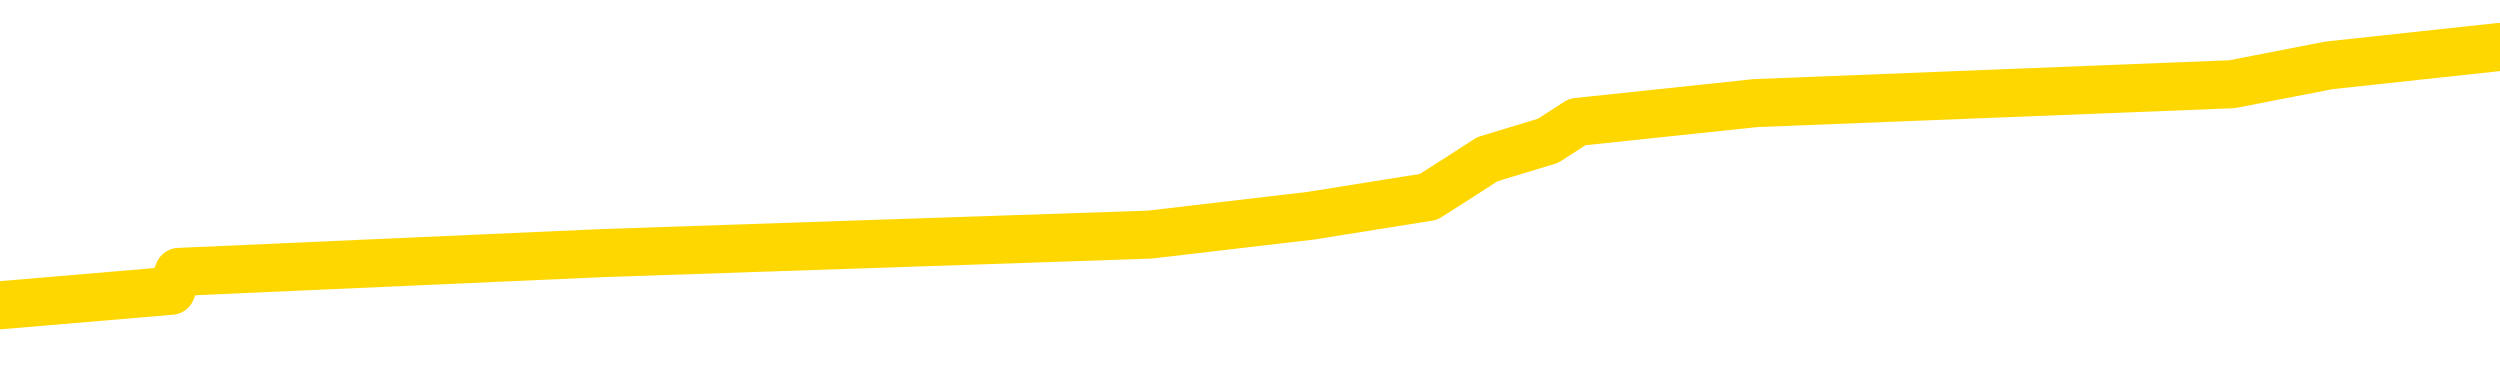 <svg xmlns="http://www.w3.org/2000/svg" version="1.1" viewBox="0 0 6500 1000">
	<path fill="none" stroke="gold" stroke-width="125" stroke-linecap="round" stroke-linejoin="round" d="M0 149072  L-1118943 149072 L-1118759 149023 L-1118269 148926 L-1117975 148877 L-1117664 148779 L-1117429 148731 L-1117376 148633 L-1117317 148535 L-1117163 148487 L-1117123 148389 L-1116990 148340 L-1116698 148291 L-1116157 148291 L-1115547 148243 L-1115499 148243 L-1114859 148194 L-1114826 148194 L-1114300 148194 L-1114167 148145 L-1113777 148047 L-1113449 147950 L-1113332 147852 L-1113121 147755 L-1112404 147755 L-1111834 147706 L-1111727 147706 L-1111552 147657 L-1111331 147559 L-1110929 147510 L-1110903 147413 L-1109975 147315 L-1109888 147218 L-1109806 147120 L-1109736 147022 L-1109438 146974 L-1109286 146876 L-1107396 146925 L-1107295 146925 L-1107033 146925 L-1106739 146974 L-1106598 146876 L-1106349 146876 L-1106314 146827 L-1106155 146778 L-1105692 146681 L-1105439 146632 L-1105226 146534 L-1104975 146486 L-1104626 146437 L-1103699 146339 L-1103605 146242 L-1103194 146193 L-1102024 146095 L-1100835 146046 L-1100742 145949 L-1100715 145851 L-1100449 145754 L-1100150 145656 L-1100021 145558 L-1099984 145461 L-1099169 145461 L-1098785 145510 L-1097725 145558 L-1097663 145558 L-1097398 146534 L-1096927 147462 L-1096734 148389 L-1096471 149316 L-1096134 149267 L-1095998 149219 L-1095543 149170 L-1094800 149121 L-1094782 149072 L-1094617 148975 L-1094549 148975 L-1094033 148926 L-1093004 148926 L-1092808 148877 L-1092319 148828 L-1091957 148779 L-1091548 148779 L-1091163 148828 L-1089459 148828 L-1089361 148828 L-1089290 148828 L-1089228 148828 L-1089044 148779 L-1088707 148779 L-1088067 148731 L-1087990 148682 L-1087929 148682 L-1087742 148633 L-1087662 148633 L-1087485 148584 L-1087466 148535 L-1087236 148535 L-1086848 148487 L-1085960 148487 L-1085920 148438 L-1085832 148389 L-1085805 148291 L-1084797 148243 L-1084647 148145 L-1084623 148096 L-1084490 148047 L-1084450 147999 L-1083192 147950 L-1083134 147950 L-1082594 147901 L-1082542 147901 L-1082495 147901 L-1082100 147852 L-1081960 147803 L-1081760 147755 L-1081614 147755 L-1081449 147755 L-1081172 147803 L-1080814 147803 L-1080261 147755 L-1079616 147706 L-1079358 147608 L-1079204 147559 L-1078803 147510 L-1078763 147462 L-1078642 147413 L-1078580 147462 L-1078566 147462 L-1078473 147462 L-1078179 147413 L-1078028 147218 L-1077698 147120 L-1077620 147022 L-1077544 146974 L-1077317 146827 L-1077251 146730 L-1077023 146632 L-1076971 146534 L-1076806 146486 L-1075800 146437 L-1075617 146388 L-1075066 146339 L-1074673 146242 L-1074275 146193 L-1073425 146095 L-1073347 146046 L-1072768 145998 L-1072327 145998 L-1072086 145949 L-1071928 145949 L-1071528 145851 L-1071507 145851 L-1071062 145802 L-1070657 145754 L-1070521 145656 L-1070346 145558 L-1070209 145461 L-1069959 145363 L-1068959 145314 L-1068877 145265 L-1068742 145217 L-1068703 145168 L-1067813 145119 L-1067597 145070 L-1067154 145021 L-1067037 144973 L-1066980 144924 L-1066304 144924 L-1066203 144875 L-1066175 144875 L-1064833 144826 L-1064427 144777 L-1064388 144729 L-1063459 144680 L-1063361 144631 L-1063228 144582 L-1062824 144533 L-1062798 144485 L-1062705 144436 L-1062489 144387 L-1062077 144289 L-1060924 144192 L-1060632 144094 L-1060603 143997 L-1059995 143948 L-1059745 143850 L-1059726 143801 L-1058796 143753 L-1058745 143655 L-1058622 143606 L-1058605 143509 L-1058449 143460 L-1058274 143362 L-1058137 143313 L-1058081 143265 L-1057973 143216 L-1057888 143167 L-1057654 143118 L-1057579 143069 L-1057271 143020 L-1057153 142972 L-1056983 142923 L-1056892 142874 L-1056789 142874 L-1056766 142825 L-1056689 142825 L-1056591 142728 L-1056224 142679 L-1056120 142630 L-1055616 142581 L-1055164 142532 L-1055126 142484 L-1055102 142435 L-1055061 142386 L-1054933 142337 L-1054832 142288 L-1054390 142240 L-1054108 142191 L-1053516 142142 L-1053385 142093 L-1053111 141996 L-1052958 141947 L-1052805 141898 L-1052720 141800 L-1052642 141752 L-1052456 141703 L-1052406 141703 L-1052378 141654 L-1052299 141605 L-1052275 141556 L-1051992 141459 L-1051388 141361 L-1050393 141312 L-1050095 141264 L-1049361 141215 L-1049116 141166 L-1049027 141117 L-1048449 141068 L-1047751 141020 L-1046999 140971 L-1046680 140922 L-1046297 140824 L-1046220 140775 L-1045586 140727 L-1045400 140678 L-1045312 140678 L-1045183 140678 L-1044870 140629 L-1044821 140580 L-1044679 140531 L-1044657 140483 L-1043689 140434 L-1043144 140385 L-1042666 140385 L-1042605 140385 L-1042281 140385 L-1042260 140336 L-1042197 140336 L-1041987 140287 L-1041910 140239 L-1041856 140190 L-1041833 140141 L-1041794 140092 L-1041778 140043 L-1041021 139995 L-1041004 139946 L-1040205 139897 L-1040052 139848 L-1039147 139799 L-1038641 139751 L-1038412 139653 L-1038370 139653 L-1038255 139604 L-1038079 139555 L-1037324 139604 L-1037189 139555 L-1037025 139507 L-1036707 139458 L-1036531 139360 L-1035509 139263 L-1035486 139165 L-1035235 139116 L-1035022 139019 L-1034388 138970 L-1034150 138872 L-1034117 138775 L-1033939 138677 L-1033859 138579 L-1033769 138530 L-1033705 138433 L-1033264 138335 L-1033241 138286 L-1032700 138238 L-1032444 138189 L-1031949 138140 L-1031072 138091 L-1031035 138042 L-1030983 137994 L-1030942 137945 L-1030824 137896 L-1030548 137847 L-1030341 137750 L-1030144 137652 L-1030120 137554 L-1030070 137457 L-1030031 137408 L-1029953 137359 L-1029356 137262 L-1029295 137213 L-1029192 137164 L-1029038 137115 L-1028406 137066 L-1027725 137018 L-1027422 136920 L-1027076 136871 L-1026878 136822 L-1026830 136725 L-1026509 136676 L-1025882 136627 L-1025735 136578 L-1025699 136530 L-1025641 136481 L-1025564 136383 L-1025323 136383 L-1025235 136334 L-1025141 136285 L-1024847 136237 L-1024713 136188 L-1024652 136139 L-1024615 136041 L-1024343 136041 L-1023337 135993 L-1023162 135944 L-1023111 135944 L-1022818 135895 L-1022626 135797 L-1022293 135749 L-1021786 135700 L-1021224 135602 L-1021209 135505 L-1021193 135456 L-1021092 135358 L-1020978 135261 L-1020938 135163 L-1020901 135114 L-1020835 135114 L-1020807 135065 L-1020668 135114 L-1020375 135114 L-1020325 135114 L-1020220 135114 L-1019956 135065 L-1019491 135017 L-1019346 135017 L-1019292 134919 L-1019234 134870 L-1019043 134821 L-1018678 134773 L-1018464 134773 L-1018269 134773 L-1018211 134773 L-1018152 134675 L-1017998 134626 L-1017729 134577 L-1017299 134821 L-1017283 134821 L-1017206 134773 L-1017142 134724 L-1017013 134382 L-1016989 134333 L-1016705 134285 L-1016657 134236 L-1016603 134187 L-1016140 134138 L-1016102 134138 L-1016061 134089 L-1015871 134040 L-1015390 133992 L-1014903 133943 L-1014887 133894 L-1014849 133845 L-1014592 133796 L-1014515 133699 L-1014285 133650 L-1014269 133552 L-1013975 133455 L-1013532 133406 L-1013085 133357 L-1012581 133308 L-1012427 133260 L-1012140 133211 L-1012100 133113 L-1011769 133064 L-1011547 133016 L-1011030 132918 L-1010954 132869 L-1010707 132772 L-1010512 132674 L-1010452 132625 L-1009676 132576 L-1009602 132576 L-1009371 132528 L-1009355 132528 L-1009293 132479 L-1009097 132430 L-1008633 132430 L-1008610 132381 L-1008480 132381 L-1007179 132381 L-1007163 132381 L-1007085 132332 L-1006992 132332 L-1006775 132332 L-1006622 132284 L-1006444 132332 L-1006390 132381 L-1006103 132430 L-1006063 132430 L-1005694 132430 L-1005254 132430 L-1005070 132430 L-1004749 132381 L-1004454 132381 L-1004008 132284 L-1003936 132235 L-1003474 132137 L-1003036 132088 L-1002854 132040 L-1001400 131942 L-1001268 131893 L-1000811 131795 L-1000585 131747 L-1000199 131649 L-999682 131551 L-998728 131454 L-997934 131356 L-997259 131307 L-996834 131210 L-996523 131161 L-996293 131015 L-995609 130868 L-995596 130722 L-995386 130527 L-995364 130478 L-995190 130380 L-994240 130331 L-993972 130234 L-993157 130185 L-992846 130087 L-992809 130039 L-992751 129941 L-992135 129892 L-991497 129795 L-989871 129746 L-989197 129697 L-988555 129697 L-988477 129697 L-988421 129697 L-988385 129697 L-988357 129648 L-988245 129551 L-988227 129502 L-988204 129453 L-988051 129404 L-987997 129306 L-987919 129258 L-987800 129209 L-987702 129160 L-987585 129111 L-987315 129014 L-987046 128965 L-987028 128867 L-986828 128818 L-986682 128721 L-986455 128672 L-986321 128623 L-986012 128574 L-985952 128526 L-985599 128428 L-985250 128379 L-985149 128330 L-985085 128233 L-985025 128184 L-984641 128086 L-984260 128038 L-984156 127989 L-983895 127940 L-983624 127842 L-983465 127794 L-983432 127745 L-983371 127696 L-983229 127647 L-983045 127598 L-983001 127550 L-982713 127550 L-982697 127501 L-982463 127501 L-982402 127452 L-982364 127452 L-981784 127403 L-981651 127354 L-981627 127159 L-981609 126817 L-981592 126427 L-981575 126037 L-981551 125646 L-981535 125353 L-981514 125012 L-981497 124670 L-981474 124475 L-981457 124280 L-981435 124133 L-981419 124036 L-981370 123889 L-981298 123743 L-981263 123499 L-981239 123304 L-981203 123108 L-981162 122913 L-981125 122816 L-981109 122620 L-981085 122474 L-981048 122376 L-981031 122230 L-981008 122132 L-980990 122035 L-980972 121937 L-980956 121839 L-980927 121693 L-980901 121547 L-980855 121498 L-980839 121400 L-980797 121351 L-980749 121254 L-980678 121156 L-980663 121059 L-980647 120961 L-980585 120912 L-980545 120863 L-980506 120815 L-980340 120766 L-980275 120717 L-980259 120668 L-980215 120571 L-980156 120522 L-979944 120473 L-979910 120424 L-979868 120375 L-979790 120326 L-979253 120278 L-979174 120229 L-979070 120131 L-978981 120082 L-978805 120034 L-978455 119985 L-978299 119936 L-977861 119887 L-977704 119838 L-977574 119790 L-976871 119692 L-976669 119643 L-975709 119546 L-975226 119497 L-975127 119497 L-975035 119448 L-974790 119399 L-974717 119350 L-974274 119253 L-974178 119204 L-974163 119155 L-974147 119106 L-974122 119058 L-973656 119009 L-973439 118960 L-973300 118911 L-973006 118862 L-972917 118814 L-972876 118765 L-972846 118716 L-972674 118667 L-972615 118618 L-972538 118570 L-972458 118521 L-972388 118521 L-972079 118472 L-971994 118423 L-971780 118374 L-971745 118326 L-971061 118277 L-970963 118228 L-970757 118179 L-970711 118130 L-970432 118081 L-970370 118033 L-970353 117935 L-970275 117886 L-969967 117789 L-969943 117740 L-969889 117642 L-969866 117593 L-969744 117545 L-969608 117447 L-969364 117398 L-969238 117398 L-968591 117349 L-968575 117349 L-968551 117349 L-968370 117252 L-968294 117203 L-968202 117154 L-967775 117105 L-967359 117057 L-966966 116959 L-966887 116910 L-966868 116861 L-966505 116813 L-966268 116764 L-966040 116715 L-965727 116666 L-965649 116617 L-965568 116520 L-965390 116422 L-965375 116373 L-965109 116276 L-965029 116227 L-964799 116178 L-964573 116129 L-964257 116129 L-964082 116081 L-963721 116081 L-963329 116032 L-963260 115934 L-963196 115885 L-963056 115788 L-963004 115739 L-962902 115641 L-962401 115592 L-962203 115544 L-961957 115495 L-961771 115446 L-961472 115397 L-961395 115348 L-961229 115251 L-960345 115202 L-960316 115104 L-960193 115007 L-959615 114958 L-959537 114909 L-958823 114909 L-958511 114909 L-958298 114909 L-958282 114909 L-957895 114909 L-957370 114812 L-956924 114763 L-956594 114714 L-956442 114665 L-956116 114665 L-955937 114616 L-955856 114616 L-955649 114519 L-955474 114470 L-954545 114421 L-953656 114372 L-953617 114324 L-953389 114324 L-953009 114275 L-952222 114226 L-951988 114177 L-951912 114128 L-951554 114080 L-950982 113982 L-950716 113933 L-950329 113884 L-950225 113884 L-950055 113884 L-949437 113884 L-949226 113884 L-948918 113884 L-948865 113836 L-948737 113787 L-948684 113738 L-948565 113689 L-948229 113591 L-947269 113543 L-947138 113445 L-946936 113396 L-946305 113347 L-945994 113299 L-945580 113250 L-945552 113201 L-945407 113152 L-944987 113103 L-943654 113103 L-943607 113055 L-943479 112957 L-943462 112908 L-942884 112811 L-942679 112762 L-942649 112713 L-942608 112664 L-942551 112615 L-942513 112567 L-942435 112518 L-942292 112469 L-941838 112420 L-941719 112371 L-941434 112323 L-941061 112274 L-940965 112225 L-940638 112176 L-940284 112127 L-940114 112079 L-940067 112030 L-939958 111981 L-939869 111932 L-939841 111883 L-939764 111786 L-939461 111737 L-939427 111639 L-939355 111591 L-938988 111542 L-938652 111493 L-938571 111493 L-938351 111444 L-938180 111395 L-938152 111346 L-937655 111298 L-937106 111200 L-936225 111151 L-936127 111054 L-936050 111005 L-935776 110956 L-935528 110858 L-935454 110810 L-935393 110712 L-935274 110663 L-935231 110614 L-935121 110566 L-935045 110468 L-934344 110419 L-934099 110370 L-934059 110322 L-933902 110273 L-933303 110273 L-933076 110273 L-932984 110273 L-932509 110273 L-931912 110175 L-931392 110126 L-931371 110078 L-931226 110029 L-930906 110029 L-930364 110029 L-930132 110029 L-929961 110029 L-929475 109980 L-929247 109931 L-929162 109882 L-928816 109834 L-928490 109834 L-927967 109785 L-927640 109736 L-927039 109687 L-926842 109590 L-926790 109541 L-926749 109492 L-926468 109443 L-925783 109346 L-925473 109297 L-925448 109199 L-925257 109150 L-925034 109102 L-924948 109053 L-924285 108955 L-924260 108906 L-924039 108809 L-923709 108760 L-923357 108662 L-923152 108613 L-922919 108516 L-922661 108467 L-922472 108369 L-922425 108321 L-922198 108272 L-922163 108223 L-922007 108174 L-921792 108125 L-921619 108077 L-921528 108028 L-921250 107979 L-921007 107930 L-920691 107881 L-920265 107881 L-920228 107881 L-919744 107881 L-919511 107881 L-919299 107833 L-919073 107784 L-918523 107784 L-918276 107735 L-917442 107735 L-917386 107686 L-917364 107637 L-917207 107589 L-916745 107540 L-916704 107491 L-916364 107393 L-916231 107345 L-916008 107296 L-915436 107247 L-914964 107198 L-914770 107149 L-914577 107101 L-914387 107052 L-914286 107003 L-913917 106954 L-913871 106905 L-913790 106857 L-912496 106808 L-912448 106759 L-912180 106759 L-912034 106759 L-911483 106759 L-911367 106710 L-911285 106661 L-910926 106612 L-910702 106564 L-910421 106515 L-910092 106417 L-909584 106368 L-909471 106320 L-909392 106271 L-909228 106222 L-908934 106222 L-908465 106222 L-908268 106271 L-908218 106271 L-907568 106222 L-907446 106173 L-906992 106173 L-906956 106124 L-906488 106076 L-906377 106027 L-906361 105978 L-906145 105978 L-905964 105929 L-905432 105929 L-904403 105929 L-904203 105880 L-903745 105832 L-902797 105734 L-902698 105685 L-902344 105588 L-902284 105539 L-902269 105490 L-902234 105441 L-901864 105392 L-901744 105344 L-901502 105295 L-901339 105246 L-901151 105197 L-901030 105148 L-899960 105051 L-899102 105002 L-898889 104904 L-898792 104856 L-898618 104758 L-898285 104709 L-898213 104660 L-898155 104612 L-897980 104612 L-897591 104563 L-897356 104514 L-897245 104465 L-897128 104416 L-896147 104367 L-896121 104319 L-895527 104221 L-895494 104221 L-895346 104172 L-895061 104123 L-894150 104123 L-893203 104123 L-893050 104075 L-892948 104075 L-892816 104026 L-892673 103977 L-892647 103928 L-892533 103879 L-892314 103831 L-891633 103782 L-891503 103733 L-891200 103684 L-890960 103587 L-890628 103538 L-889989 103489 L-889646 103391 L-889585 103343 L-889429 103343 L-888507 103343 L-888037 103343 L-887993 103343 L-887981 103294 L-887939 103245 L-887917 103196 L-887890 103147 L-887747 103099 L-887324 103050 L-886989 103050 L-886798 103001 L-886369 103001 L-886181 102952 L-885792 102855 L-885258 102806 L-884885 102757 L-884864 102757 L-884614 102708 L-884496 102659 L-884420 102611 L-884284 102562 L-884244 102513 L-884165 102464 L-883770 102415 L-883274 102367 L-883162 102269 L-882989 102220 L-882681 102171 L-882234 102122 L-881911 102074 L-881768 101976 L-881341 101878 L-881188 101781 L-881133 101683 L-880319 101634 L-880299 101586 L-879927 101537 L-879870 101537 L-878741 101488 L-878674 101488 L-878115 101439 L-877920 101390 L-877784 101342 L-877551 101293 L-877204 101244 L-877169 101146 L-877134 101098 L-877066 101000 L-876717 100951 L-876545 100902 L-876060 100854 L-876043 100805 L-875718 100756 L-875561 100707 L-874420 100610 L-874395 100561 L-874203 100463 L-874010 100414 L-873760 100366 L-873742 100317 L-872722 100268 L-872425 100219 L-872349 100170 L-872213 100073 L-872037 100024 L-871460 99926 L-871245 99877 L-871181 99829 L-871050 99780 L-871014 99682 L-870490 99633 L-870352 118862 L-870338 118862 L-870315 118862 L-870295 118862 L-870068 99585 L-869292 99585 L-869250 99585 L-868883 99585 L-868804 99536 L-868752 99487 L-868079 99438 L-867337 99389 L-866912 99389 L-866464 99341 L-865402 99292 L-865091 99194 L-864681 99194 L-864609 99145 L-864084 99145 L-863990 99145 L-863972 99145 L-863527 99097 L-863342 98999 L-862562 98901 L-861889 98853 L-861477 98706 L-861245 98609 L-861105 98560 L-861023 98462 L-861003 98413 L-860927 98413 L-860798 98365 L-860482 98413 L-860257 98413 L-859932 98365 L-859870 98365 L-859500 98365 L-859467 98365 L-859258 98365 L-858591 98365 L-858513 98365 L-858356 98267 L-858245 98267 L-857918 98218 L-857763 98169 L-857423 98169 L-857366 98072 L-857027 97974 L-856824 97925 L-856771 97828 L-855394 97779 L-855265 97730 L-854831 97681 L-854511 97632 L-853683 97535 L-853560 97486 L-852829 97388 L-852673 97291 L-852632 97242 L-852579 97193 L-852555 97144 L-852441 97096 L-852145 97047 L-851855 96998 L-851801 96949 L-851680 96900 L-851650 96852 L-851550 96803 L-851106 96803 L-850955 96754 L-850119 96754 L-849577 96705 L-849242 96705 L-849227 96656 L-849151 96608 L-849035 96559 L-848840 96510 L-848576 96461 L-847742 96412 L-847645 96364 L-847124 96315 L-847082 96266 L-846983 96217 L-846155 96217 L-846020 96168 L-845681 96168 L-845127 96120 L-844747 96071 L-844584 96022 L-844274 95973 L-843462 95924 L-843156 95876 L-842887 95876 L-842565 95876 L-842245 95924 L-841969 95924 L-841140 95827 L-841045 95778 L-840953 95632 L-840848 95485 L-840462 95339 L-839982 95241 L-839965 95192 L-839847 95143 L-839479 95046 L-839384 94997 L-838550 94899 L-838473 94851 L-838173 94802 L-838083 94753 L-837675 94655 L-837565 94558 L-836866 94509 L-836393 94460 L-836333 94411 L-836114 94314 L-835840 94265 L-835727 94216 L-834700 94167 L-834313 94119 L-834293 94070 L-833960 94021 L-833716 93972 L-833282 93923 L-833172 93875 L-833055 93826 L-832603 93728 L-832012 93679 L-831676 93631 L-829783 93582 L-829669 93484 L-829458 93435 L-828139 93387 L-828033 82406 L-827967 71571 L-827931 61566 L-827869 61566 L-827369 72449 L-826694 83186 L-826672 93094 L-826402 92996 L-825434 92996 L-824745 92947 L-824583 92898 L-824042 92850 L-823952 92801 L-822933 92752 L-821985 92654 L-821619 92703 L-821517 92752 L-820928 92752 L-820869 92752 L-820768 92703 L-820328 92606 L-820221 92557 L-819779 92508 L-818779 92362 L-818523 92215 L-818420 92069 L-818290 91971 L-817923 91874 L-817342 91776 L-817311 91727 L-816996 91678 L-815013 91630 L-814897 91581 L-814829 91581 L-814471 91532 L-812852 91483 L-812675 91483 L-812530 91483 L-811708 91532 L-811655 91581 L-811600 91581 L-811166 91581 L-810186 91630 L-810112 91630 L-809027 91581 L-808814 91581 L-808098 91483 L-807710 91434 L-807491 91337 L-807171 91239 L-806678 91142 L-806550 91093 L-806321 90995 L-806089 90897 L-806030 90849 L-805740 90800 L-805468 90702 L-804438 90653 L-802773 90605 L-802354 90556 L-802217 90507 L-802060 90507 L-801755 90458 L-801527 90361 L-801369 90312 L-801209 90214 L-801040 90117 L-800993 90068 L-800939 90019 L-800918 90019 L-800532 89970 L-800282 89970 L-800011 89970 L-799851 89970 L-799761 89970 L-798102 89970 L-797937 90019 L-797557 89970 L-797097 89970 L-796488 89873 L-795395 89824 L-794963 89775 L-794932 89726 L-794870 89677 L-794852 89629 L-793148 89580 L-793106 89531 L-792640 89482 L-792453 89433 L-792421 89336 L-791826 89287 L-791776 89238 L-791453 89189 L-791403 89141 L-791192 89092 L-791174 89043 L-790908 88945 L-790855 88897 L-790386 88848 L-789876 88750 L-789797 88750 L-789503 88701 L-789486 88653 L-789448 88604 L-789377 88555 L-789220 88506 L-788273 88506 L-788217 88506 L-787696 88506 L-787504 88457 L-787403 88457 L-787177 88408 L-786667 88408 L-786279 89726 L-786209 89726 L-785861 89677 L-785504 89629 L-784375 88213 L-784324 88116 L-784098 88067 L-784064 88018 L-783939 87920 L-783840 87920 L-783575 87920 L-782835 87969 L-782257 87969 L-781963 87969 L-781257 87969 L-781079 87920 L-781055 87920 L-780420 87872 L-780108 87823 L-779712 87823 L-779682 87774 L-779661 87725 L-779507 87676 L-778822 87676 L-778806 87676 L-778466 87676 L-778193 87628 L-778156 87579 L-778100 87481 L-778078 87432 L-778006 87384 L-777674 87335 L-777568 87286 L-777539 87188 L-777341 87140 L-777188 87091 L-776320 87042 L-775758 86944 L-775742 86944 L-775640 86896 L-775538 86944 L-775392 86944 L-775313 86944 L-775276 86896 L-775220 86847 L-775147 86798 L-775002 86749 L-774520 86749 L-774116 86700 L-773249 86749 L-773229 86749 L-772972 86749 L-772895 86749 L-772866 86700 L-772855 86603 L-772838 86554 L-772545 86505 L-772506 86456 L-772434 86408 L-772360 86359 L-772155 86310 L-771995 86163 L-771694 86017 L-771617 85822 L-771600 85675 L-771383 85578 L-771152 85578 L-771042 85627 L-770672 85675 L-770514 85675 L-770283 85675 L-770114 85675 L-769969 85627 L-769837 85578 L-768561 85480 L-768158 85383 L-768097 85334 L-767980 85236 L-767555 85187 L-767540 85090 L-767478 85041 L-767204 84943 L-767092 84895 L-766810 84797 L-766532 84748 L-766107 84651 L-766085 84602 L-766007 84553 L-765881 84504 L-765295 84455 L-764903 84407 L-764568 84358 L-763979 84309 L-763876 84309 L-763706 84260 L-763570 84260 L-762742 84211 L-761557 84163 L-761521 84114 L-761465 84114 L-761245 84065 L-761040 84065 L-760885 84065 L-760628 84016 L-760552 83967 L-760009 83918 L-759973 83870 L-759724 83821 L-759336 83772 L-758511 83723 L-758153 83674 L-757842 83674 L-757584 83626 L-757361 83577 L-756954 83528 L-756838 83479 L-756654 83430 L-756601 83430 L-756413 83382 L-756242 83333 L-756213 83284 L-755933 83235 L-755622 83186 L-755484 83138 L-755175 83089 L-754981 83089 L-754965 83040 L-754246 83040 L-754112 82942 L-753815 82894 L-753724 82845 L-753124 82845 L-753085 82796 L-753007 82747 L-752386 82698 L-752235 82601 L-752194 82552 L-751884 82503 L-751692 82454 L-751499 82357 L-751443 82259 L-751135 82210 L-751082 82162 L-751028 82210 L-751002 82210 L-750877 82210 L-750067 82162 L-749990 82113 L-749449 82064 L-749181 82015 L-748521 81966 L-747614 81918 L-747372 81869 L-746840 81820 L-746623 81771 L-745515 81820 L-745465 81820 L-744690 81820 L-744142 81771 L-744031 81722 L-743878 81625 L-743823 81576 L-743657 81527 L-743280 81478 L-742832 81429 L-742778 81381 L-742623 81332 L-741943 81283 L-741723 81234 L-741205 81185 L-740356 81088 L-740340 81039 L-738549 80990 L-737995 80941 L-737878 80893 L-736872 80844 L-736835 80795 L-736603 80795 L-736510 80795 L-736470 80795 L-736138 80746 L-735786 80697 L-735521 80600 L-735234 80551 L-734924 80453 L-734670 80356 L-734576 80307 L-734086 80258 L-733879 80209 L-733313 80161 L-733199 80209 L-732847 80161 L-732796 80161 L-732756 80161 L-732152 80063 L-731419 79965 L-730837 79868 L-730602 79770 L-730062 79624 L-729909 79526 L-729407 79477 L-729198 79380 L-729175 79380 L-729116 79331 L-728153 79331 L-727976 79282 L-727534 79233 L-727509 79136 L-727354 79087 L-727273 79087 L-727122 79136 L-726476 79136 L-726426 79087 L-725306 79038 L-724322 78989 L-724260 78940 L-723540 78892 L-722675 78843 L-722296 78794 L-722077 78794 L-721318 78745 L-721266 78696 L-720956 78599 L-720105 78599 L-719912 78550 L-719735 78501 L-719511 78501 L-719384 78452 L-719192 78452 L-718960 78404 L-718790 78452 L-718503 78404 L-718224 78404 L-718141 78355 L-717970 78306 L-717954 78208 L-717800 78160 L-717761 78111 L-716985 78062 L-716909 78062 L-716677 77964 L-716250 77916 L-715904 77867 L-715321 77818 L-715052 77818 L-714793 77818 L-714664 77720 L-714648 77672 L-714534 77623 L-714510 77574 L-714276 77525 L-714240 77476 L-712924 77476 L-712868 77428 L-712189 77330 L-711617 77330 L-711491 77330 L-711338 77330 L-711261 77330 L-710949 77232 L-710676 77183 L-710587 77086 L-710485 77086 L-709557 77037 L-709481 77037 L-709117 77037 L-709093 76988 L-709056 76939 L-708281 76842 L-708189 76793 L-708049 76744 L-707647 76695 L-707385 76695 L-707142 76744 L-706928 76695 L-706847 76695 L-706771 76695 L-706694 76695 L-706508 76744 L-706441 76744 L-706192 76744 L-706137 76695 L-705999 76647 L-705919 76549 L-705806 76500 L-705583 76451 L-705419 76403 L-705378 76354 L-705208 76305 L-704837 76256 L-704823 76207 L-704707 76159 L-703985 76110 L-703949 76061 L-703816 76061 L-703469 76012 L-703057 76012 L-703021 76012 L-702943 75963 L-702904 75915 L-702540 75866 L-702336 75817 L-702321 75768 L-701975 75719 L-701627 75719 L-701301 75719 L-701199 75671 L-701046 75671 L-700852 75622 L-700620 75622 L-700528 75622 L-700372 75622 L-700295 75622 L-700254 75573 L-700141 75524 L-700118 75475 L-699867 75475 L-699728 75378 L-699150 75231 L-698322 75134 L-697834 75036 L-697713 74987 L-697674 74938 L-697662 74890 L-697510 74792 L-697409 74694 L-697176 74646 L-696785 74548 L-696481 74499 L-696465 74450 L-696295 74402 L-696056 74304 L-695460 74304 L-694856 74255 L-694816 74255 L-694776 74255 L-694623 74206 L-694569 74158 L-694507 74109 L-694439 74060 L-694384 73962 L-694359 73914 L-694312 73865 L-694218 73767 L-694081 73718 L-693927 73670 L-693795 73621 L-693754 73621 L-693719 73572 L-693657 73523 L-693384 73426 L-693069 73377 L-693028 73279 L-692943 73230 L-692766 73182 L-692528 73133 L-692171 73084 L-692141 73035 L-691572 72986 L-691449 72938 L-691213 72889 L-691190 72889 L-690909 72840 L-690623 72840 L-690368 72840 L-689796 72791 L-689499 72742 L-689423 72693 L-688724 72645 L-688646 72596 L-688611 72547 L-688585 72498 L-688533 72401 L-688340 72352 L-688199 72254 L-688163 72205 L-688123 72157 L-687528 72108 L-687295 72059 L-687012 72401 L-686957 72693 L-686884 73035 L-686805 73328 L-686569 73230 L-686325 73182 L-686190 73133 L-686083 73084 L-686004 73035 L-685617 72938 L-685490 72889 L-685337 72840 L-685299 72791 L-685153 72742 L-684932 72693 L-684758 72645 L-684689 72596 L-683868 72498 L-683851 72498 L-683557 72449 L-682769 72401 L-682459 72401 L-682313 72352 L-682085 72303 L-681884 72205 L-680947 72157 L-680910 72108 L-680888 72059 L-680847 71961 L-680578 71913 L-679982 71864 L-679918 71815 L-679883 71766 L-679866 71717 L-679171 71717 L-678969 71717 L-678937 71717 L-678604 71717 L-678496 71669 L-677872 71571 L-677367 71522 L-677330 71425 L-676888 71425 L-676792 71376 L-676633 71376 L-676320 71376 L-676307 71376 L-675867 71425 L-675385 71473 L-675256 71473 L-674936 71473 L-674868 71425 L-674564 71425 L-674388 71376 L-674194 71327 L-673951 71229 L-673754 71132 L-673728 71034 L-673150 70985 L-673080 70937 L-672670 70888 L-672616 70839 L-672570 70790 L-672206 70741 L-672060 70693 L-671854 70644 L-671758 70644 L-671603 70595 L-671541 70546 L-671394 70448 L-671293 70400 L-670736 70400 L-670714 70497 L-670542 70546 L-670000 70595 L-669939 70595 L-669885 70497 L-669857 70400 L-669785 70351 L-669769 70253 L-669706 70204 L-669669 70107 L-669514 70058 L-669189 70009 L-668623 69960 L-668608 69912 L-668546 69814 L-668445 69716 L-668398 69716 L-668156 69668 L-667734 69668 L-667579 69668 L-665837 69570 L-665296 69521 L-664352 69472 L-663943 69424 L-663402 69326 L-663205 69277 L-663037 69228 L-662741 69180 L-662626 69131 L-662611 69131 L-662456 69082 L-662316 69033 L-662240 68936 L-662108 68936 L-661760 68936 L-661389 68984 L-660791 68984 L-660616 68984 L-660459 68936 L-660191 68887 L-660039 68887 L-659748 69033 L-659724 69131 L-659641 69228 L-659414 69326 L-658714 69277 L-658587 69228 L-658156 69180 L-658062 69131 L-656857 69131 L-656808 69082 L-656515 69082 L-656111 69033 L-655835 68936 L-655816 68887 L-655698 68838 L-655622 68789 L-655441 68740 L-654961 68692 L-654509 68594 L-654099 68545 L-654069 68496 L-653650 68448 L-653536 68448 L-653418 68448 L-653403 68448 L-653209 68399 L-653187 68301 L-652955 68252 L-652512 68204 L-652192 68106 L-651728 68106 L-651562 68057 L-651407 68008 L-651251 68008 L-650798 68008 L-650479 68008 L-650424 68057 L-650053 68057 L-650015 68106 L-649689 68106 L-649572 68057 L-649473 68008 L-649147 67911 L-648760 67862 L-648499 67813 L-648141 67715 L-647885 67667 L-645714 67618 L-645665 67569 L-645643 67520 L-645231 67520 L-645169 67520 L-645099 67569 L-644868 67569 L-644558 67520 L-644254 67423 L-644210 67374 L-643902 67325 L-643769 67276 L-643553 67227 L-642841 67179 L-642685 67179 L-642547 67130 L-642398 67130 L-642377 67130 L-642183 67081 L-642158 67032 L-642066 66983 L-642045 66935 L-642028 66886 L-641928 66837 L-640999 66788 L-640541 66788 L-639449 66691 L-639027 66691 L-638623 66642 L-638584 66593 L-638331 66544 L-637556 66447 L-637540 66398 L-637516 66349 L-637323 66300 L-636586 66251 L-636317 66203 L-636277 66154 L-635878 66056 L-635853 66007 L-635063 65959 L-634383 65910 L-633012 65861 L-632742 65812 L-632694 65763 L-632156 65666 L-632123 65617 L-632021 65519 L-631698 65470 L-631618 65422 L-631349 65422 L-630437 65373 L-630298 65373 L-630049 65275 L-629504 65275 L-629082 65226 L-628889 65178 L-628873 65178 L-628735 65080 L-628641 65031 L-628514 64982 L-628254 64934 L-628229 64836 L-628138 64787 L-627828 64738 L-627768 64690 L-627651 64690 L-627301 64690 L-626490 64690 L-626259 64592 L-625430 64592 L-625198 64494 L-624981 64446 L-624463 64446 L-623825 64397 L-623408 64348 L-623086 64299 L-622605 64250 L-622180 64250 L-622119 64202 L-621770 64202 L-621729 64153 L-621716 64104 L-621616 64006 L-621571 64006 L-621085 63958 L-620284 63958 L-619950 63958 L-618868 63909 L-618388 63860 L-618365 63811 L-618225 63762 L-617670 63714 L-616973 63665 L-616664 63616 L-616442 63567 L-616337 63518 L-616235 63421 L-615564 63372 L-615470 63323 L-615448 63323 L-615370 63274 L-615192 63274 L-615020 63274 L-614840 63225 L-614826 63177 L-614750 63128 L-614586 63079 L-614071 63030 L-614055 62981 L-613915 62981 L-613552 62933 L-613528 62933 L-613397 62884 L-613373 62835 L-613010 62786 L-612485 62689 L-612391 62640 L-612175 62542 L-612082 62493 L-612057 62445 L-611593 62396 L-611516 62396 L-611114 62347 L-610664 62347 L-609412 62298 L-609373 62249 L-608942 62201 L-608909 62152 L-608190 62103 L-608013 62054 L-607878 62005 L-607571 61957 L-607516 61908 L-607491 61810 L-607475 61713 L-607300 61664 L-607111 61615 L-606603 61615 L-606230 61224 L-605891 60785 L-605853 60395 L-605134 60053 L-605040 60004 L-605001 59956 L-604460 59956 L-604437 59907 L-604034 59858 L-603608 59809 L-603337 59809 L-603158 59760 L-602912 59663 L-602889 59614 L-602832 59516 L-602215 59468 L-601713 59419 L-601326 59419 L-600707 59468 L-600490 59468 L-600335 59516 L-599043 59419 L-598944 59370 L-598501 59272 L-598170 59224 L-597870 59126 L-597627 59077 L-596892 58979 L-596313 58931 L-595484 58882 L-595383 58833 L-594826 58784 L-594688 58735 L-593046 58687 L-592985 58687 L-592891 58687 L-591924 58687 L-591747 58638 L-591460 58638 L-591242 58638 L-591164 58589 L-590892 58589 L-590777 58540 L-590624 58491 L-590314 58443 L-590235 58394 L-590144 58394 L-590067 58345 L-589951 58345 L-589772 58296 L-589680 58247 L-589641 58199 L-589138 58199 L-588920 58150 L-588790 58150 L-588635 58101 L-588581 58052 L-588456 58052 L-588071 58003 L-587563 57955 L-587490 57906 L-587010 57857 L-586933 57808 L-586833 57808 L-586599 57759 L-586135 57759 L-585905 57759 L-585888 57759 L-585656 57759 L-585501 57759 L-585440 57759 L-585247 57711 L-584976 57613 L-584224 57564 L-583271 57564 L-583235 57515 L-583010 57515 L-582571 57515 L-582290 57418 L-581941 57369 L-580872 57320 L-579945 57320 L-579814 57320 L-579767 57320 L-579698 57271 L-579543 57271 L-579466 57174 L-579292 57076 L-578857 56979 L-578653 56930 L-578593 56832 L-578010 56783 L-577856 56686 L-577741 56637 L-577700 56588 L-577531 56539 L-577394 56490 L-577183 56393 L-577105 56344 L-577082 56295 L-576873 56198 L-576463 56149 L-576439 56100 L-576216 56051 L-576070 56002 L-576036 55954 L-576022 55905 L-576000 55856 L-575766 55807 L-575581 55758 L-575364 55710 L-575338 55661 L-574649 55612 L-574546 55563 L-574510 55514 L-574489 55466 L-574295 55417 L-574242 55368 L-574125 55270 L-574044 55270 L-573933 55222 L-573618 55173 L-573159 55124 L-572904 55075 L-572670 54978 L-572540 54929 L-572187 54880 L-572128 54831 L-571975 54782 L-571403 54685 L-571317 54636 L-571163 54538 L-570867 54441 L-570497 54343 L-570194 54245 L-570118 54197 L-569713 54148 L-569545 54148 L-569401 54148 L-568861 54148 L-568800 54148 L-568784 54050 L-568618 54001 L-568412 53953 L-568338 53953 L-568245 53904 L-567835 53855 L-567819 53806 L-567796 53806 L-567603 53757 L-567526 54197 L-567355 54636 L-567293 55026 L-567278 55466 L-566763 55417 L-566542 55368 L-565923 55270 L-565669 55222 L-565475 55173 L-565436 55124 L-565363 55124 L-565297 55124 L-564647 55124 L-564608 55173 L-564434 55173 L-564368 55173 L-563694 55173 L-563305 55075 L-563043 55026 L-562806 54978 L-562728 54880 L-562712 54782 L-562510 54734 L-562139 54636 L-561914 54587 L-561278 54538 L-561258 54538 L-560871 54489 L-560778 54489 L-560720 54441 L-560443 54392 L-560134 54392 L-560057 54343 L-559206 54392 L-558863 54636 L-558426 54929 L-557992 55173 L-557497 55417 L-557348 55368 L-557079 55417 L-555841 55466 L-555785 55563 L-554021 55612 L-553830 55563 L-552820 55514 L-552669 55466 L-552294 55563 L-551973 55661 L-551367 55758 L-551298 55856 L-551121 55807 L-550292 55758 L-550153 55710 L-549767 55661 L-549582 55612 L-549539 55563 L-549419 55514 L-549209 55466 L-548761 55368 L-548413 55319 L-548281 55270 L-547872 55222 L-547522 55222 L-547237 55173 L-547043 55124 L-546888 55124 L-546725 55075 L-546656 55026 L-546556 55026 L-546323 54978 L-546207 54978 L-546153 54929 L-545611 54929 L-545147 54880 L-543965 54880 L-543832 54880 L-543807 54880 L-543754 54880 L-543087 54880 L-542052 54782 L-541858 54734 L-541679 54685 L-541527 54685 L-541486 54636 L-541471 54636 L-541410 54587 L-541085 54538 L-539924 54489 L-539731 54441 L-539553 54392 L-538439 54343 L-537580 54294 L-537473 54294 L-537000 54245 L-536807 54245 L-534485 54197 L-534408 54148 L-534287 54050 L-534252 54001 L-534215 53904 L-534120 53757 L-533905 53660 L-533323 53562 L-532937 53513 L-532164 53465 L-532086 53416 L-531389 53416 L-530848 53416 L-530807 53367 L-530677 53367 L-530212 53318 L-530174 53269 L-530039 53221 L-529671 53172 L-529641 53123 L-529491 53123 L-529091 53074 L-527267 53123 L-526460 53074 L-525741 53074 L-525724 53074 L-525411 52977 L-524849 52928 L-524348 52879 L-523829 52830 L-523807 52781 L-522063 52733 L-521894 52684 L-521699 52635 L-520805 52586 L-520286 52489 L-520076 52440 L-519818 52391 L-519109 52342 L-518158 52293 L-517500 52244 L-517461 52147 L-517174 52098 L-517092 52049 L-516996 52049 L-516864 52000 L-516787 52000 L-516052 52000 L-515715 51952 L-515665 52000 L-515410 52000 L-515123 51952 L-514698 51952 L-514117 51903 L-513859 51903 L-513707 51854 L-513460 51854 L-513421 51854 L-512624 51805 L-512586 51756 L-512409 51756 L-512000 51659 L-511772 51659 L-511695 51659 L-511564 51659 L-511448 51610 L-511100 51561 L-511036 51512 L-510884 51464 L-510143 51415 L-510032 51366 L-509862 51317 L-509823 51268 L-509528 51268 L-509126 51268 L-508950 51268 L-508856 51268 L-508546 51220 L-507745 51171 L-507286 51073 L-506766 51024 L-506278 50976 L-505582 50927 L-504536 50878 L-504267 50878 L-504213 50829 L-504052 50829 L-503801 50829 L-503555 50780 L-503476 50732 L-503262 50634 L-502950 50585 L-502486 50488 L-502472 50439 L-502175 50439 L-502162 50390 L-501171 50341 L-500498 50292 L-500164 50195 L-499547 50195 L-499410 50146 L-498772 50097 L-498641 50048 L-497690 49951 L-497591 49853 L-497031 49804 L-496623 49804 L-496194 49804 L-496103 49755 L-495269 49755 L-494905 49755 L-494866 49804 L-494734 49853 L-494557 49853 L-494340 49853 L-494286 49804 L-494129 49707 L-493876 49658 L-492776 49609 L-492699 49560 L-492479 49511 L-492348 49414 L-492312 49365 L-492119 49316 L-492019 49267 L-491536 49219 L-491251 49170 L-491091 49121 L-490996 49023 L-490725 48975 L-490455 48926 L-490439 48731 L-490300 48584 L-490162 48438 L-489835 48243 L-489526 48145 L-489486 48096 L-489410 47999 L-489294 47950 L-488444 47852 L-488117 47803 L-487786 47755 L-487653 47755 L-487437 47755 L-487421 47755 L-486741 47755 L-486647 47657 L-486624 47608 L-486608 47510 L-486570 47462 L-486158 47364 L-485889 47315 L-485849 47266 L-485480 47266 L-485270 47218 L-484187 47218 L-484171 47169 L-484142 47120 L-484122 47120 L-483745 47022 L-483490 46974 L-483242 46876 L-483103 46778 L-482971 46730 L-482639 46681 L-482546 46632 L-482485 46583 L-481927 46534 L-481866 46486 L-481710 46437 L-481516 46388 L-481323 46339 L-481308 46290 L-481269 46242 L-481231 46193 L-480960 46144 L-480837 46095 L-480804 46046 L-480705 46046 L-480549 46046 L-480408 46046 L-480124 45998 L-479799 45998 L-479103 45949 L-479080 45949 L-478570 45949 L-477724 45949 L-477361 45900 L-477207 45851 L-476603 45851 L-476433 45851 L-476372 45851 L-476317 45802 L-475261 45754 L-475243 45754 L-474337 45754 L-474316 45754 L-474149 45705 L-473906 45705 L-473856 45656 L-473802 45558 L-473664 45510 L-473625 45461 L-472696 45412 L-472641 45412 L-472519 45412 L-472447 45412 L-472332 45412 L-472153 45461 L-471171 45412 L-471032 45412 L-470914 45314 L-470619 45217 L-470372 45168 L-470335 45119 L-470281 45168 L-470259 45168 L-470126 45168 L-470047 45168 L-469909 45119 L-469286 45119 L-469120 45070 L-468656 45070 L-468479 44973 L-468463 44924 L-468402 44875 L-468286 44826 L-467803 44777 L-467108 44729 L-466735 44680 L-466566 44631 L-465599 44582 L-465445 44533 L-465267 44533 L-465174 44485 L-464919 44485 L-464748 44485 L-464101 44436 L-464090 44436 L-463510 44387 L-463372 44387 L-463317 44289 L-462582 44241 L-462543 44192 L-462466 44192 L-461824 44143 L-461049 44143 L-460957 44094 L-460908 44094 L-460893 44045 L-460856 44045 L-460840 43948 L-460777 43899 L-460761 43850 L-460741 43850 L-460586 43801 L-460547 43753 L-460531 43704 L-460492 43655 L-460353 43606 L-460276 43557 L-459912 43509 L-459564 43460 L-458790 43411 L-458188 43362 L-457992 43313 L-457761 43313 L-457624 43265 L-456986 43265 L-456696 43216 L-456675 43216 L-456215 43167 L-455982 43167 L-455927 43118 L-455888 43069 L-455385 43020 L-454835 42972 L-454047 42923 L-452924 42923 L-452030 42874 L-451942 42874 L-451643 42825 L-451571 42776 L-451455 42728 L-450278 42679 L-449930 42630 L-449908 42581 L-449388 42532 L-449242 42484 L-449133 42435 L-448924 42386 L-448769 42337 L-448747 42288 L-448553 42240 L-448476 42191 L-448332 42142 L-447531 42093 L-447385 42044 L-447105 41996 L-446928 41947 L-446618 41898 L-445807 41849 L-444878 41849 L-443286 41800 L-443043 41752 L-442402 41703 L-442207 41654 L-442129 41605 L-441611 41556 L-441379 41556 L-441356 41508 L-441224 41508 L-440885 41459 L-440874 41410 L-440658 41361 L-440621 41312 L-440079 41264 L-439550 41166 L-439483 41117 L-439190 41068 L-438642 40971 L-438607 40922 L-438554 40873 L-438455 40775 L-438222 40775 L-437642 40775 L-437544 40824 L-437470 40824 L-437138 40775 L-436388 40727 L-436349 40678 L-435670 40678 L-435515 40678 L-435189 40629 L-434973 40580 L-434741 40580 L-434445 40531 L-434199 40483 L-433848 40434 L-433794 40385 L-433035 40336 L-432342 40239 L-431991 40141 L-431527 40092 L-430894 40043 L-430485 39995 L-430407 40043 L-429981 40043 L-429339 39995 L-429170 39995 L-428428 39946 L-428240 39897 L-427945 39848 L-427373 39799 L-427348 39751 L-426328 39751 L-425841 39702 L-425748 39702 L-425687 39653 L-425399 39604 L-425113 39555 L-425052 39507 L-424872 39507 L-424161 39458 L-423985 39409 L-423786 39360 L-423635 39311 L-423543 39263 L-423481 39214 L-422939 39214 L-422629 39165 L-422537 39067 L-422460 38970 L-421892 38921 L-421802 38921 L-421547 38823 L-421220 38726 L-421183 38579 L-421028 38433 L-420796 38384 L-420474 38335 L-419341 38286 L-419142 38238 L-418617 38189 L-418372 38189 L-418126 38140 L-418046 38091 L-418026 37994 L-417950 37945 L-417894 37847 L-417817 37798 L-417778 37750 L-417599 37652 L-417562 37603 L-417330 37554 L-416093 37506 L-415766 37457 L-415726 37359 L-414945 37310 L-414798 37262 L-413806 37213 L-413600 37213 L-413174 37213 L-413046 37213 L-412642 37262 L-412554 37213 L-411897 37164 L-411190 37115 L-410582 37066 L-410388 37018 L-410155 36920 L-409537 36871 L-409241 36774 L-408802 36725 L-408647 36676 L-408492 36627 L-407736 36530 L-407386 36481 L-406984 36481 L-406945 36432 L-405939 36432 L-405619 36432 L-405372 36383 L-404672 36285 L-404599 36237 L-404287 36188 L-403206 36139 L-403015 36090 L-402781 36090 L-402586 36041 L-402086 35993 L-401332 35993 L-401219 35993 L-401018 35993 L-400977 35944 L-400885 35895 L-400572 35846 L-400483 35797 L-400367 35749 L-400049 35749 L-399980 35700 L-399956 35651 L-399594 35602 L-399555 35553 L-399338 35505 L-398835 35553 L-398233 35602 L-398021 35700 L-397868 35749 L-397830 35749 L-397786 35651 L-397752 35602 L-397619 35553 L-397210 35505 L-396839 35456 L-396786 35407 L-396769 35358 L-396690 35309 L-396281 35261 L-396127 35212 L-396112 35114 L-396072 35065 L-395894 34968 L-395818 34919 L-395586 34870 L-394796 34821 L-394719 34821 L-393984 34724 L-393828 34675 L-393588 34577 L-393526 34480 L-393441 34431 L-393419 34333 L-393301 34236 L-393286 34138 L-393225 34040 L-393187 33992 L-393093 33943 L-393071 33943 L-392955 33894 L-392722 33845 L-392552 33748 L-391732 33748 L-391330 33699 L-391175 33699 L-390670 33699 L-390556 33699 L-389960 33699 L-389585 33650 L-389534 33650 L-389340 33601 L-388643 33601 L-388605 33552 L-388460 33552 L-388235 33504 L-387973 33455 L-387599 33406 L-387174 33357 L-387045 33308 L-387025 33211 L-386531 33211 L-385835 33162 L-385603 33211 L-385449 33211 L-384481 33211 L-384256 33260 L-383978 33260 L-383962 33211 L-383437 33162 L-382908 33113 L-382760 33064 L-382740 33016 L-382198 32967 L-381888 32918 L-381771 32820 L-381579 32723 L-381443 32625 L-381116 32576 L-380999 32528 L-380689 32528 L-380263 32479 L-380208 32479 L-379975 32528 L-379878 32528 L-379745 32528 L-379449 32528 L-379335 32479 L-378970 32430 L-378658 32430 L-378175 32381 L-378004 32332 L-377756 32284 L-377540 32235 L-377014 32186 L-376828 32088 L-376473 32040 L-375837 31991 L-375683 31893 L-374942 31844 L-374522 31795 L-374342 31747 L-374266 31747 L-374135 31698 L-373841 31649 L-373800 31600 L-373570 31600 L-373378 31551 L-373123 31551 L-372696 31503 L-372587 31454 L-371969 31454 L-371787 31454 L-370576 31454 L-369929 31503 L-369778 31503 L-369740 31503 L-369608 31503 L-369507 31454 L-369492 31405 L-369410 31356 L-369198 31307 L-369081 31259 L-368719 31210 L-368347 31161 L-367650 31112 L-367248 31063 L-367143 31015 L-367125 30966 L-366180 30917 L-365985 30819 L-365833 30771 L-365778 30673 L-365021 30673 L-365004 30771 L-364515 30819 L-364385 30917 L-364192 30917 L-363302 30868 L-363262 30819 L-363224 30771 L-363147 30722 L-363108 30722 L-363031 30673 L-362948 30624 L-362683 30575 L-362451 30527 L-362389 30478 L-361908 30429 L-361572 30429 L-361461 30380 L-361267 30331 L-361091 30283 L-361031 30283 L-360995 30234 L-360725 30185 L-360027 30087 L-359974 29990 L-359680 29892 L-359278 29795 L-358714 29746 L-357841 29697 L-357536 29648 L-357498 29599 L-357376 29551 L-356777 29502 L-356647 29453 L-356447 29404 L-356410 29355 L-355796 29306 L-355617 29258 L-355603 29160 L-355384 29111 L-355306 29014 L-354999 29014 L-354867 28965 L-354635 28965 L-354301 28965 L-354209 28916 L-354109 28867 L-354071 28818 L-353528 28818 L-353335 28770 L-352794 28721 L-352368 28672 L-352236 28672 L-352175 28672 L-351944 28672 L-351927 28672 L-351439 28721 L-351358 28721 L-351341 28721 L-349948 28770 L-349812 28770 L-349698 28721 L-349064 28672 L-348924 28623 L-348807 28574 L-348653 28477 L-348616 28428 L-348537 28379 L-348483 28428 L-347491 28428 L-347455 28379 L-347322 28379 L-347261 28282 L-347162 28233 L-346872 28184 L-346859 28135 L-346548 28135 L-346449 28184 L-345983 28135 L-345930 33308 L-345787 38433 L-345659 43606 L-345427 48779 L-344858 48731 L-344769 48682 L-344747 48682 L-344460 48633 L-343777 48584 L-343700 48535 L-343664 48487 L-343647 48438 L-343448 48389 L-343027 48291 L-342756 48291 L-341883 48243 L-341591 48243 L-341480 48243 L-340745 48194 L-340618 48145 L-340259 48096 L-340006 48096 L-339135 48047 L-338966 48047 L-338904 47999 L-338849 47950 L-338502 47901 L-338478 47852 L-338269 47803 L-338129 47755 L-337999 47706 L-337876 47657 L-337752 47608 L-337515 47559 L-337225 47510 L-336566 47462 L-336544 47413 L-336389 47364 L-336271 47315 L-335307 47266 L-335251 47218 L-335019 47169 L-334996 47120 L-334670 47071 L-334555 47071 L-334515 47022 L-334013 47022 L-333714 46974 L-333603 46925 L-333060 46876 L-332001 46827 L-331375 46778 L-331204 46730 L-330956 46681 L-330700 46632 L-330569 46583 L-330547 46534 L-329880 46486 L-328984 46437 L-328937 46388 L-328867 46339 L-328751 46339 L-328531 46290 L-328340 46290 L-328301 46242 L-328108 46193 L-327449 46193 L-326832 46144 L-326794 46437 L-326197 46730 L-326136 46974 L-325013 47218 L-324959 47218 L-324838 47169 L-324572 47120 L-324509 47120 L-324240 47120 L-324164 47071 L-323947 47071 L-323465 47022 L-323195 46974 L-323064 46974 L-322832 46876 L-322807 46730 L-322792 46534 L-322769 46290 L-322753 46046 L-322729 45802 L-322716 45510 L-322692 45217 L-322676 44924 L-322653 44680 L-322638 44436 L-322616 44192 L-322600 44045 L-322572 43899 L-322554 43704 L-322536 43606 L-322499 43460 L-322460 43362 L-322445 43265 L-322419 43118 L-322367 43020 L-322343 42923 L-322266 42825 L-322228 42776 L-322213 42679 L-322150 42581 L-322135 42484 L-322089 42337 L-322018 42240 L-321980 42191 L-321956 42093 L-321903 41996 L-321878 41947 L-321863 41898 L-321801 41849 L-321764 41800 L-321687 41752 L-321671 41703 L-321643 41605 L-321571 41556 L-321531 41508 L-321377 41410 L-321261 41361 L-321207 41312 L-321124 41264 L-321091 41215 L-321067 41166 L-320913 41117 L-320897 41068 L-320796 41020 L-320485 40971 L-320449 40922 L-320234 40873 L-320123 40873 L-320098 40873 L-319868 40922 L-319635 40922 L-319260 40873 L-319133 40824 L-319093 40775 L-319040 40727 L-318939 40678 L-318902 40629 L-318692 40629 L-318627 40580 L-318515 40580 L-318303 40531 L-318266 40483 L-317894 40434 L-317841 40385 L-317762 40336 L-317740 40287 L-317647 40239 L-317447 40190 L-317410 40190 L-317388 40190 L-317158 40190 L-317137 40141 L-316928 40141 L-316833 40092 L-316795 40043 L-316459 39995 L-316346 39946 L-316306 39897 L-316293 39897 L-316153 39848 L-316138 39848 L-315884 39848 L-315301 39799 L-315225 39751 L-315187 39702 L-315142 39653 L-315094 39604 L-314914 39555 L-314899 39507 L-314800 39458 L-314722 39409 L-314662 39360 L-314296 39263 L-314214 39214 L-314196 39165 L-314142 39116 L-313174 39067 L-313042 39019 L-313021 38970 L-312800 38921 L-312732 38872 L-312709 38823 L-312463 38775 L-312207 38726 L-312076 38677 L-312036 38628 L-312015 38530 L-311959 38433 L-311872 38384 L-311810 38286 L-311585 38238 L-311456 38189 L-311356 38140 L-311302 38091 L-311108 38042 L-311031 37994 L-310697 37945 L-310566 37896 L-310389 37847 L-310373 37798 L-310348 37750 L-310079 37750 L-308878 37701 L-308841 37701 L-308725 37652 L-308491 37603 L-308300 37554 L-308261 37554 L-308206 37506 L-308101 37506 L-307587 37457 L-307293 37408 L-307061 37359 L-306786 37310 L-306769 37262 L-306737 37213 L-306696 37164 L-306659 37115 L-306558 37066 L-306480 37018 L-306387 36969 L-306261 36920 L-306156 36871 L-305978 36871 L-305785 36822 L-304956 36822 L-304840 36774 L-304586 36725 L-304546 36676 L-304447 36627 L-304387 36627 L-304144 36578 L-304120 36578 L-304000 36530 L-303928 36481 L-303889 36432 L-303657 36383 L-303480 36334 L-302960 36285 L-302884 36237 L-302867 36188 L-302456 36188 L-302093 36188 L-301977 36139 L-301955 36139 L-301914 36090 L-301838 36041 L-301784 35993 L-301435 35944 L-301319 35895 L-301142 35895 L-301087 35846 L-301063 35846 L-300949 35797 L-300662 35749 L-300429 35700 L-300214 35651 L-300004 35602 L-299794 35505 L-298968 35456 L-298628 35407 L-297621 35358 L-297257 35309 L-296212 35261 L-296134 35212 L-295687 35163 L-295476 35114 L-295284 35065 L-294990 35017 L-294949 34968 L-294796 34919 L-294742 34821 L-294510 34773 L-293930 34724 L-293736 34675 L-293117 34675 L-292628 34626 L-292576 34577 L-291927 34529 L-291777 34480 L-291608 34431 L-291235 34382 L-291219 34382 L-291120 34333 L-291082 34333 L-290951 34285 L-290518 34285 L-290215 34285 L-289829 34285 L-289689 34236 L-289527 34236 L-289094 34236 L-289055 34187 L-288953 34187 L-288838 34138 L-288660 34138 L-288490 34089 L-288372 34040 L-288010 33943 L-287793 33894 L-287660 33845 L-287520 33845 L-287021 33845 L-286943 33845 L-286709 33796 L-286385 33796 L-285998 33748 L-285976 33699 L-285355 33699 L-285085 33650 L-284852 33650 L-284428 33601 L-284156 33552 L-284014 33504 L-283805 33455 L-283600 33406 L-283048 33357 L-282918 33357 L-282531 33308 L-282261 33308 L-282158 33260 L-281897 33211 L-281696 33162 L-281626 33113 L-281588 33064 L-281020 33016 L-280813 32967 L-280786 32918 L-280557 32869 L-280480 32820 L-279963 32772 L-279924 32723 L-279769 32674 L-279475 32625 L-279204 32576 L-278840 32528 L-278492 32528 L-278120 32479 L-277999 32479 L-277928 32430 L-277448 32381 L-277385 32332 L-277050 32284 L-276919 32235 L-276842 32186 L-276712 32137 L-276248 32137 L-275955 32088 L-275878 32088 L-275566 32040 L-275258 31991 L-275195 31942 L-275165 31893 L-274390 31844 L-274286 31747 L-274198 31698 L-274175 31649 L-274021 31600 L-273799 31551 L-273632 31503 L-273246 31454 L-273191 31405 L-273127 31405 L-272510 31356 L-272393 31307 L-272070 31259 L-271544 31210 L-271194 31161 L-271118 31112 L-270498 31063 L-270087 31015 L-269786 30966 L-269476 30917 L-269338 30868 L-268713 30868 L-268332 30819 L-267208 30819 L-266148 30771 L-266085 30722 L-265725 30673 L-265623 30673 L-265607 30624 L-265234 30624 L-264228 30527 L-263842 30478 L-263634 30380 L-263546 30331 L-263170 30283 L-262877 30234 L-262566 30185 L-261777 30136 L-261689 30087 L-261637 30039 L-261598 29990 L-261081 29941 L-260965 29892 L-260757 29843 L-260617 29795 L-260014 29746 L-259185 29697 L-258901 29648 L-258719 29648 L-258218 29599 L-258013 29599 L-257459 29599 L-256953 29551 L-256762 29502 L-256724 29453 L-256095 29404 L-255642 29355 L-255227 29306 L-254619 29258 L-253498 29258 L-253085 29209 L-252761 29209 L-252546 29160 L-252119 29111 L-251979 29062 L-251888 29014 L-251656 28965 L-251070 28965 L-250262 28916 L-249062 28916 L-248949 28916 L-248816 28867 L-248729 28818 L-248687 28867 L-248666 28916 L-248656 29014 L-248561 29111 L-247797 29111 L-247091 29111 L-247051 29062 L-246765 29014 L-246225 28965 L-246163 28916 L-246123 28867 L-246108 28818 L-245851 28770 L-245528 28721 L-245388 28672 L-245118 28623 L-245079 28574 L-244971 28526 L-244570 28477 L-244460 28428 L-244383 28379 L-244086 28330 L-244043 28282 L-243825 28282 L-243641 28282 L-243530 28282 L-243516 28233 L-243490 28233 L-243066 28184 L-242819 28135 L-242484 28086 L-242449 28038 L-242314 27989 L-242061 27989 L-241906 27940 L-241000 27940 L-240901 27891 L-240706 27794 L-239698 27745 L-239198 27696 L-239119 27647 L-239081 27598 L-238873 27550 L-238755 27501 L-238657 27452 L-238471 27403 L-238305 27354 L-238069 27306 L-237650 27257 L-237634 27208 L-237325 27159 L-236280 27110 L-236062 27061 L-236047 27013 L-236024 26964 L-235816 26915 L-235657 26866 L-235598 26817 L-234153 26769 L-233827 26769 L-233626 26769 L-233427 26769 L-233276 26769 L-233006 26720 L-232565 26671 L-232347 26671 L-231653 26622 L-231150 26573 L-230825 26525 L-230554 26525 L-229834 26476 L-229679 26476 L-228480 26378 L-228091 26329 L-227976 26232 L-227822 26183 L-227669 26134 L-226698 26085 L-226646 26037 L-226399 25988 L-226377 25939 L-226157 25890 L-225718 25793 L-225579 25695 L-225471 25597 L-225269 25549 L-225152 25500 L-225050 25451 L-225035 25451 L-224903 25402 L-224649 25353 L-224031 25305 L-223371 25256 L-223126 25256 L-222933 25207 L-222174 25207 L-222134 25207 L-222056 25158 L-222004 25061 L-221965 25012 L-221927 24963 L-221888 24914 L-221797 24865 L-221752 24816 L-221694 24719 L-221670 24670 L-221555 24621 L-221245 24524 L-221190 24475 L-221168 24426 L-220826 24377 L-220661 24328 L-220626 24231 L-220585 24182 L-220570 24133 L-220339 24084 L-220198 24036 L-220030 23987 L-219581 23987 L-219347 23987 L-219255 23987 L-219235 24036 L-218754 23987 L-218676 23987 L-218549 23938 L-218419 23840 L-218041 23792 L-217800 23694 L-217762 23645 L-217708 23596 L-217570 23499 L-217531 23450 L-217491 23401 L-217260 23352 L-217220 23304 L-217090 23255 L-216911 23206 L-216871 23157 L-216857 23108 L-216692 23060 L-216678 23011 L-216525 22962 L-216510 22913 L-216484 22864 L-216449 22816 L-216227 22718 L-216005 22718 L-215751 22669 L-215619 22718 L-214976 22718 L-214369 22669 L-213349 22669 L-213156 22620 L-213105 22571 L-212980 22523 L-212656 22474 L-211883 22425 L-211825 22376 L-211711 22327 L-211300 22279 L-210975 22230 L-210837 22181 L-210613 22132 L-210087 22083 L-209686 22083 L-209654 22035 L-209367 22035 L-209082 21986 L-208694 21937 L-208478 21888 L-208050 21791 L-207869 21742 L-207533 21693 L-207426 21644 L-207240 21644 L-207123 21595 L-207108 21595 L-206387 21547 L-206218 21498 L-205969 21449 L-205869 21400 L-205227 21351 L-204939 21303 L-204748 21254 L-204473 21205 L-204156 21156 L-203871 21107 L-203757 21010 L-203712 20961 L-203510 20912 L-201902 20863 L-201689 20815 L-201008 20766 L-200926 20717 L-200698 20668 L-200507 20668 L-200368 20619 L-200350 20619 L-200157 20619 L-199927 20619 L-199734 20619 L-198650 20571 L-198455 20571 L-198402 20571 L-198248 20571 L-198140 20571 L-197974 20571 L-197822 20522 L-197706 20473 L-197582 20375 L-197165 20326 L-196908 20229 L-196816 20180 L-196623 20180 L-196561 20131 L-196236 20131 L-196174 20131 L-196117 20082 L-195849 20034 L-195500 19985 L-195322 19936 L-195127 19887 L-195092 19936 L-194379 19936 L-194339 20034 L-194030 20082 L-193732 20131 L-193683 20180 L-193427 20229 L-193156 20278 L-193101 20278 L-192010 20278 L-191979 20229 L-191939 20229 L-191762 20229 L-191570 20180 L-190712 20180 L-189658 20131 L-189598 20082 L-189249 20034 L-188436 20034 L-187623 20034 L-187607 20034 L-187232 20034 L-187064 20034 L-186795 20034 L-186468 19985 L-186346 19936 L-186289 19936 L-186253 19887 L-186176 19887 L-185959 19838 L-185901 19790 L-185585 19741 L-185417 19692 L-185054 19692 L-184861 19692 L-184837 19692 L-184760 19643 L-184279 19643 L-184142 19643 L-183728 19594 L-183429 19594 L-183330 19546 L-183314 19497 L-183285 19448 L-182926 19399 L-182576 19350 L-182438 19302 L-182401 19302 L-181585 19253 L-181378 19204 L-181354 19155 L-181198 19155 L-181108 19106 L-180867 19106 L-180543 19058 L-180450 19058 L-180254 19009 L-179968 19009 L-179212 18960 L-179083 18911 L-179010 18862 L-178397 18814 L-178221 18765 L-178110 18716 L-178011 18667 L-177932 18618 L-177795 18570 L-177640 18570 L-177561 18570 L-177370 18570 L-176697 18570 L-176659 18521 L-176556 18472 L-175613 18423 L-175591 18374 L-175240 18326 L-174775 18277 L-174739 18228 L-174310 18179 L-174259 18179 L-173848 18130 L-173831 18130 L-173735 18130 L-173679 18130 L-173641 18130 L-173346 18081 L-171607 18033 L-170097 17984 L-169590 17935 L-169092 17886 L-168958 17837 L-168867 17789 L-168740 17740 L-168661 17642 L-168355 17593 L-168085 17545 L-167851 17545 L-166652 17496 L-166547 17496 L-166481 17447 L-165640 17398 L-165454 17349 L-164543 17301 L-163674 17203 L-163386 17154 L-163293 17057 L-162744 17008 L-162224 16959 L-161156 16910 L-160887 16861 L-160734 16861 L-160641 16861 L-160511 16910 L-160463 16959 L-160304 16959 L-159438 16959 L-159103 16959 L-158720 16910 L-157967 16861 L-157908 16813 L-157519 16813 L-157197 16813 L-157040 16764 L-156308 16764 L-156245 16764 L-155958 16764 L-155584 16764 L-155403 16764 L-155147 16715 L-154885 16617 L-154733 16569 L-154329 16520 L-153032 16471 L-152917 16422 L-152453 16373 L-151122 16325 L-150697 16276 L-150673 16227 L-150540 16178 L-150364 16129 L-150231 16129 L-149901 16081 L-149513 16032 L-149474 15983 L-149458 15885 L-149067 15836 L-148775 15788 L-148507 15788 L-148333 15788 L-146840 15788 L-146789 15739 L-146712 15788 L-145472 15836 L-145396 15836 L-145370 15934 L-145123 15885 L-144966 15885 L-144907 15836 L-144020 15836 L-143791 15788 L-143268 15788 L-143126 15836 L-143051 15836 L-142354 15885 L-142107 15885 L-141426 15836 L-141409 15836 L-141155 15788 L-140787 15788 L-140652 15739 L-140029 15641 L-139686 15592 L-139639 15544 L-139152 15495 L-138817 15397 L-138601 15397 L-138466 15348 L-138145 15300 L-138081 15300 L-137829 15251 L-137539 15202 L-137230 15153 L-137090 15104 L-136551 15056 L-136275 15007 L-135545 14958 L-135492 14958 L-135385 14958 L-135119 14958 L-134695 14958 L-134430 14909 L-134211 14860 L-134190 14812 L-133959 14763 L-133671 14714 L-133648 14714 L-133634 14665 L-133261 14665 L-133090 14616 L-133014 14519 L-132953 14470 L-132652 14372 L-132411 14275 L-132318 14226 L-132061 14177 L-132008 14128 L-131813 14080 L-131597 14128 L-131173 14128 L-131081 14177 L-130940 14128 L-130076 14080 L-129702 14031 L-129374 13933 L-129222 13884 L-128795 13884 L-128077 13836 L-127882 13836 L-127528 13787 L-127381 13738 L-126875 13640 L-126639 13591 L-125671 13543 L-125662 13494 L-124596 13445 L-124364 13396 L-123962 13347 L-123768 13299 L-123688 13250 L-123592 13201 L-122854 13201 L-122722 13201 L-122332 13201 L-122310 13152 L-122215 13152 L-122080 13103 L-122063 13055 L-122043 13006 L-120358 12957 L-120340 12957 L-120223 12908 L-120138 12908 L-120014 12908 L-119990 12859 L-119706 12811 L-119599 12762 L-119411 12664 L-119140 12615 L-118468 12567 L-118096 12518 L-117245 12518 L-117187 12469 L-117167 12469 L-116934 12469 L-116660 12420 L-116354 12420 L-116315 12323 L-116084 12323 L-115846 12274 L-115233 12225 L-115193 12176 L-115155 12079 L-114634 12030 L-114442 11981 L-114382 11932 L-114339 11883 L-114017 11883 L-113989 11835 L-113974 11835 L-113489 11786 L-113436 11737 L-113297 11688 L-113259 11639 L-113242 11591 L-113148 11542 L-112483 11542 L-111867 11493 L-111597 11493 L-111189 11493 L-111168 11444 L-111153 11444 L-111039 11395 L-110652 11346 L-110186 11346 L-110125 11298 L-110046 11249 L-110031 11200 L-109545 11102 L-109506 11054 L-109360 11054 L-109311 11005 L-109232 11054 L-108600 11005 L-108509 11005 L-108268 11005 L-108151 10956 L-107824 10956 L-107069 10907 L-107053 10907 L-106101 10907 L-105792 10858 L-105367 10810 L-104653 10761 L-104335 10712 L-104320 10663 L-104169 10566 L-103865 10517 L-103787 10468 L-103660 10419 L-103224 10419 L-103163 10419 L-102640 10419 L-102371 10419 L-102234 10370 L-102156 10322 L-102117 10273 L-101305 10273 L-101265 10273 L-100825 10273 L-100746 10273 L-100489 10224 L-100298 10175 L-99669 10126 L-99482 10078 L-99448 9980 L-99292 9931 L-98890 9834 L-98813 9785 L-98632 9736 L-98442 9687 L-97513 9590 L-97363 9541 L-96155 9492 L-95345 9443 L-94942 9394 L-94339 9346 L-94137 9297 L-94069 9248 L-93910 9199 L-93649 9150 L-93276 52879 L-93257 52830 L-93100 52830 L-91902 52830 L-90798 9053 L-89871 9004 L-89757 8955 L-89471 8906 L-89369 8857 L-89345 8857 L-89155 8760 L-89078 8711 L-88882 8711 L-88170 8711 L-88012 8760 L-86955 8760 L-86530 8760 L-86120 8711 L-85834 8613 L-85660 8565 L-85428 8516 L-85174 8467 L-84731 8418 L-84070 8369 L-83895 8321 L-83590 8272 L-83203 8223 L-83183 8174 L-83163 8125 L-83142 8077 L-83008 8028 L-82816 7979 L-81172 7930 L-79876 7881 L-79837 7833 L-79779 7784 L-79678 7735 L-79118 7686 L-78134 7637 L-77592 7540 L-77128 7491 L-76483 7442 L-75933 7393 L-74884 7345 L-73955 7296 L-73607 7247 L-73414 7198 L-72911 7149 L-72466 7149 L-72324 7101 L-72302 7101 L-71731 7101 L-71346 7003 L-70512 6954 L-70163 6905 L-70142 6857 L-69754 6857 L-69331 6808 L-68733 6759 L-68714 6710 L-68208 6710 L-67976 6661 L-67863 6661 L-67244 6564 L-66682 6515 L-66642 6466 L-66083 6417 L-65750 6368 L-65637 6368 L-65598 6320 L-65173 6320 L-65114 6320 L-65038 6271 L-64747 6271 L-64535 6222 L-64051 6124 L-63836 6076 L-62697 6027 L-62638 5978 L-62620 5929 L-62214 5880 L-61575 5832 L-61440 5783 L-61381 5734 L-60840 5685 L-60530 5636 L-60279 5636 L-60203 5588 L-60084 5539 L-59351 5441 L-58905 5392 L-58691 5344 L-57958 5295 L-57783 5246 L-57418 5246 L-57203 5246 L-55965 5246 L-55655 5246 L-55539 5246 L-55286 5197 L-55075 5148 L-54533 5100 L-54301 5051 L-54243 5051 L-54146 5002 L-53817 5002 L-53584 4953 L-51922 4904 L-51571 4856 L-51167 4758 L-51012 4709 L-50220 4660 L-48729 4612 L-48342 4563 L-48304 4514 L-48050 4465 L-47955 4416 L-47762 4367 L-47414 4367 L-46718 4319 L-46467 4319 L-45751 4270 L-44338 4221 L-44106 4172 L-43777 4172 L-42561 4172 L-42209 4221 L-42017 4270 L-41899 4319 L-39464 4319 L-38494 4270 L-37664 4221 L-37354 4172 L-36012 4123 L-35439 4075 L-35324 4026 L-34994 4026 L-34898 3977 L-34491 3977 L-34375 3928 L-34184 3879 L-33428 3831 L-33302 3782 L-33021 3733 L-32518 3684 L-32441 3635 L-30854 3879 L-30797 4123 L-30055 4416 L-29674 4660 L-29346 4612 L-28683 4563 L-28552 4514 L-28513 4514 L-28262 4514 L-28127 4514 L-27934 4465 L-27798 4465 L-27547 4367 L-27334 4367 L-27024 4319 L-26752 4319 L-26251 4319 L-26232 4319 L-25798 4270 L-25572 4221 L-25128 4172 L-25109 4123 L-24606 4075 L-24468 4026 L-24354 3977 L-24123 3928 L-23812 3879 L-23348 3831 L-23271 3782 L-22768 3733 L-22497 3684 L-22160 3635 L-21975 3587 L-21298 3538 L-21279 3538 L-21104 3489 L-21085 3440 L-20467 3391 L-19751 3343 L-19189 3294 L-18994 3294 L-18840 3245 L-18822 3245 L-18298 3147 L-18184 3099 L-17312 3050 L-17291 3001 L-17235 2952 L-16403 2903 L-16093 2855 L-16017 2806 L-15745 2757 L-15683 2757 L-15632 2659 L-15320 2562 L-14703 2464 L-13928 2415 L-13134 2367 L-13096 2318 L-13018 2269 L-12846 2220 L-11968 2171 L-11084 2122 L-10989 2074 L-10869 2025 L-10540 1976 L-10503 1976 L-10271 1927 L-10038 1927 L-9323 1830 L-8820 1781 L-8155 1732 L-8046 1683 L-7892 1634 L-7872 1586 L-7718 1537 L-7302 1488 L-6691 1439 L-6557 1390 L-5648 1342 L-5445 1293 L-4893 1244 L-2243 1195 L-2069 1146 L-1991 1049 L-1120 1000 L-656 951 L-173 902 L-134 805 L445 756 L465 707 L1567 658 L2989 610 L3407 561 L3714 512 L3791 463 L3867 414 L4025 366 L4101 317 L4565 268 L5803 219 L6055 170 L6500 122" />
</svg>

